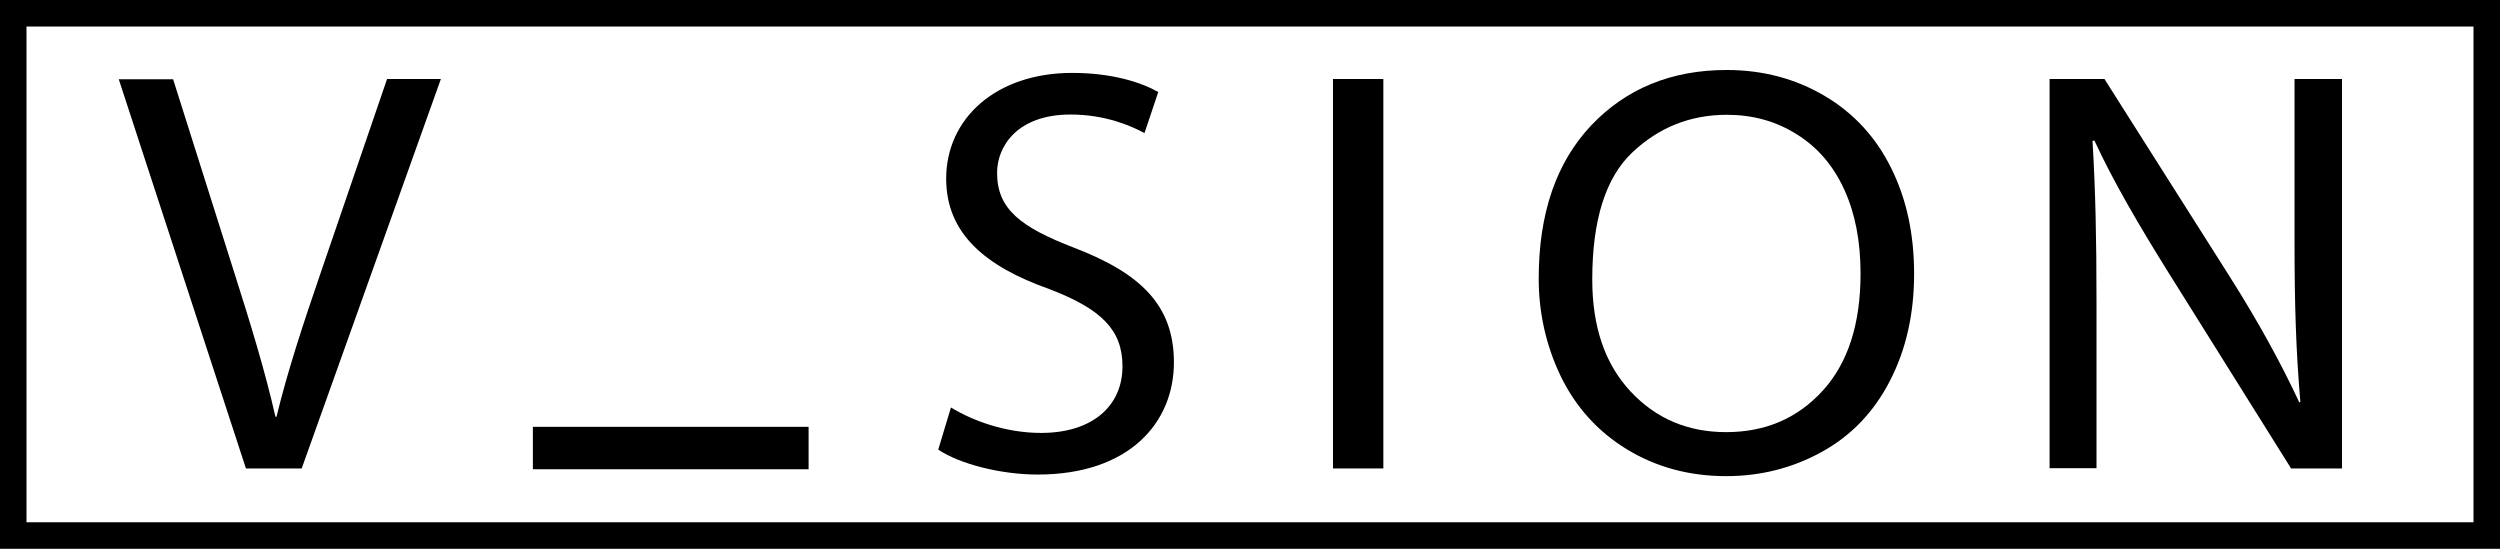 <?xml version="1.0" encoding="utf-8"?>
<!-- Generator: Adobe Illustrator 22.0.1, SVG Export Plug-In . SVG Version: 6.00 Build 0)  -->
<svg version="1.1" id="Layer_1" xmlns="http://www.w3.org/2000/svg" xmlns:xlink="http://www.w3.org/1999/xlink" x="0px" y="0px"
	 viewBox="0 0 943 207" style="enable-background:new 0 0 943 207;" xml:space="preserve">
<style type="text/css">
	.st0{fill:none;stroke:#000000;stroke-width:10;stroke-miterlimit:10;}
	.st1{stroke:#000000;stroke-width:2;stroke-miterlimit:10;}
</style>
<rect x="5" y="5" class="st0" width="933" height="197"/>
<g>
	<path d="M580.4,105.1c0-24.6,6.6-43.8,19.8-57.8c13.2-13.9,30.3-20.9,51.1-20.9c13.7,0,26,3.3,37,9.8s19.4,15.7,25.1,27.3
		c5.8,11.7,8.6,24.9,8.6,39.8c0,15-3,28.5-9.1,40.3c-6.1,11.9-14.7,20.8-25.8,26.9c-11.1,6.1-23.1,9.1-36,9.1
		c-13.9,0-26.4-3.4-37.4-10.1c-11-6.7-19.3-15.9-25-27.6C583.2,130.4,580.4,118.1,580.4,105.1z M600.6,105.4
		c0,17.9,4.8,31.9,14.4,42.2c9.6,10.3,21.6,15.4,36.1,15.4c14.8,0,26.9-5.2,36.4-15.6c9.5-10.4,14.3-25.1,14.3-44.2
		c0-12.1-2-22.6-6.1-31.6s-10-16-17.9-20.9c-7.9-5-16.7-7.4-26.4-7.4c-13.9,0-25.8,4.8-35.8,14.3S600.6,83.1,600.6,105.4z"/>
	<path class="st1" d="M304,162v14H202v-14H304z"/>
	<path d="M92.8,176.8l-48-146.9h20.5l22.9,72.4c6.3,19.8,11.8,37.7,15.7,54.9h0.4c4.1-17,10.2-35.5,16.8-54.7L146,29.8h20.3
		l-52.5,146.9h-21V176.8z"/>
	<path d="M358.7,153.7c8.5,5.2,20.9,9.6,34,9.6c19.4,0,30.7-10.2,30.7-25.1c0-13.7-7.8-21.6-27.7-29.2c-24-8.5-38.8-20.9-38.8-41.6
		c0-22.9,19-39.9,47.5-39.9c15,0,25.9,3.5,32.5,7.2l-5.2,15.5c-4.8-2.6-14.6-7-27.9-7c-20.1,0-27.7,12-27.7,22
		c0,13.7,8.9,20.5,29.2,28.3c24.9,9.6,37.5,21.6,37.5,43.2c0,22.7-16.8,42.3-51.4,42.3c-14.2,0-29.6-4.1-37.5-9.4L358.7,153.7z"/>
	<path d="M521.8,29.8v146.9h-19V29.8H521.8z"/>
	<path d="M773.1,176.8v-147h20.7l47.1,74.3c10.9,17.2,19.4,32.7,26.4,47.7l0.4-0.2c-1.7-19.6-2.2-37.5-2.2-60.4V29.8h17.9v146.9
		h-19.2l-46.7-74.6C807.3,85.7,797.4,69,790,53l-0.7,0.2c1.1,18.5,1.5,36.2,1.5,60.6v62.8h-17.7V176.8z"/>
</g>
</svg>
